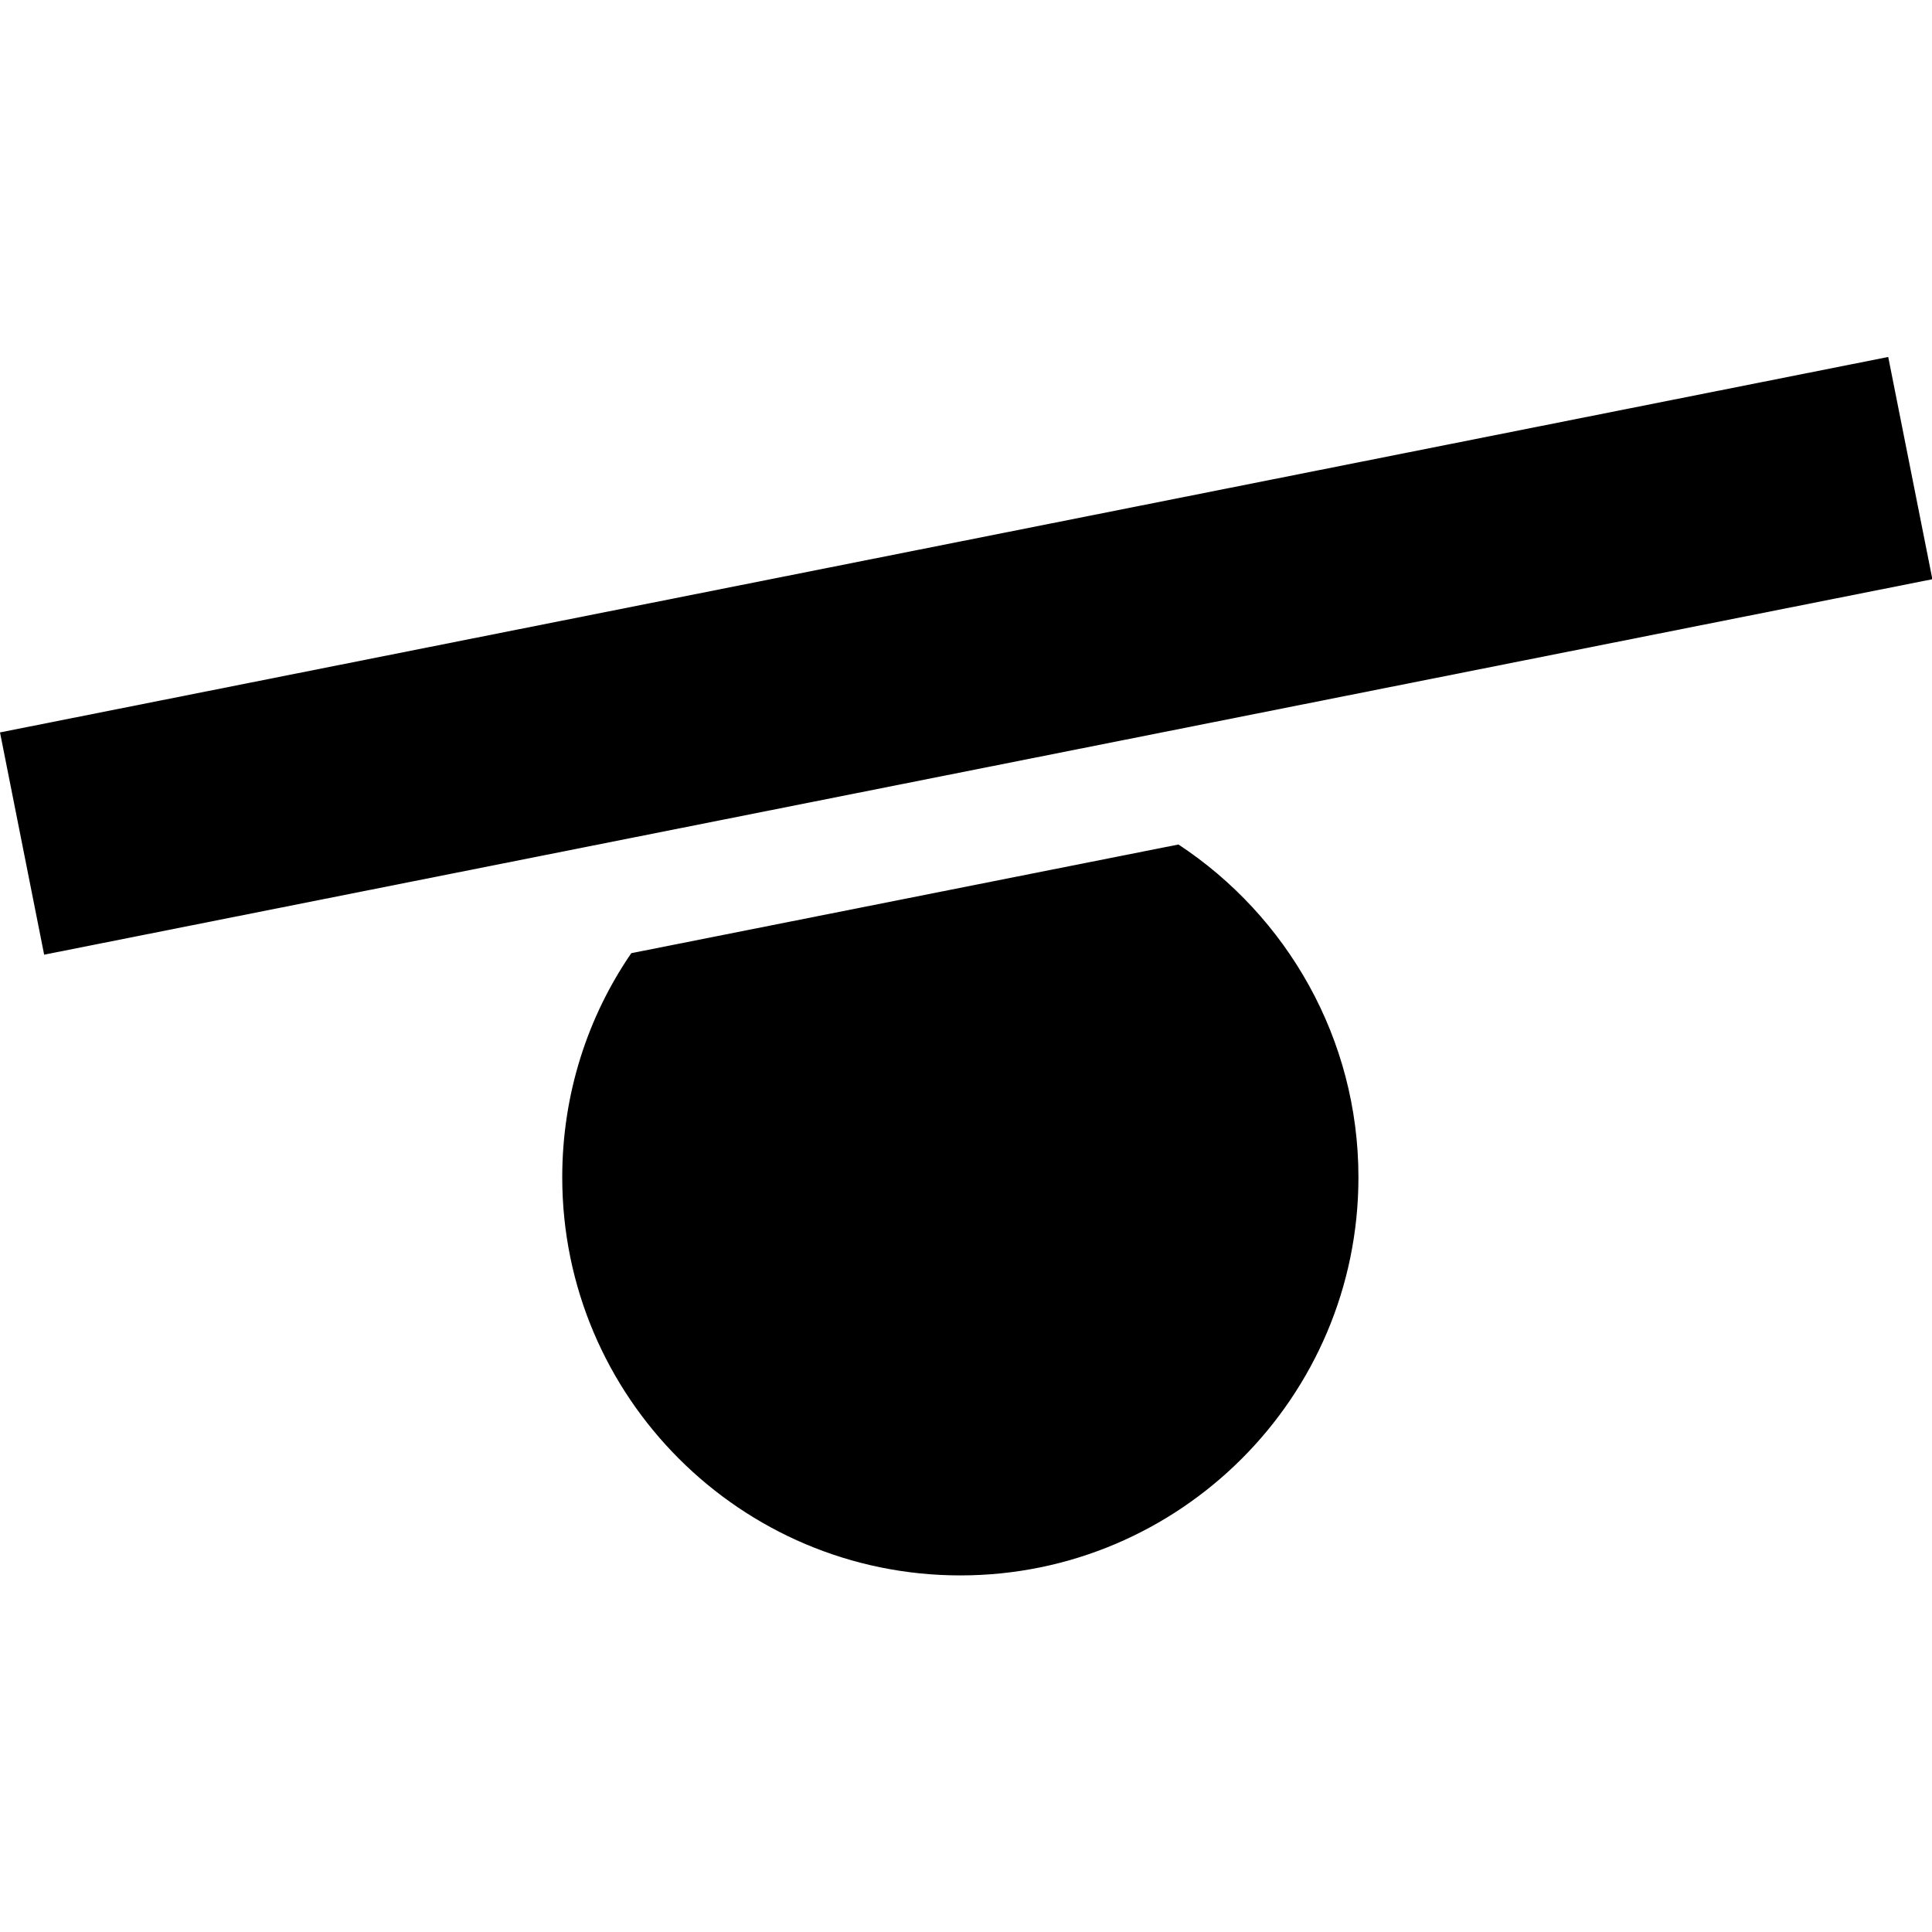 <?xml version="1.0" encoding="utf-8"?>
<!-- Generator: Adobe Illustrator 24.3.0, SVG Export Plug-In . SVG Version: 6.00 Build 0)  -->
<svg version="1.1" id="Capa_1" xmlns="http://www.w3.org/2000/svg" xmlns:xlink="http://www.w3.org/1999/xlink" x="0px" y="0px"
	 viewBox="0 0 512 512" style="enable-background:new 0 0 512 512;" xml:space="preserve">
<g>
	<path class="st0" d="M167.3,252.6c-11.6,16.9-18.3,37.4-18.3,59.4c0,58.2,47.3,105.5,105.5,105.5s105.5-47.3,105.5-105.5
		c0-36.8-19-69.3-47.7-88.2L167.3,252.6z"/>
	<path class="st0" d="M0,194.1l500.4-99.5l11.7,58.9L11.7,253L0,194.1z"/>
</g>
</svg>
